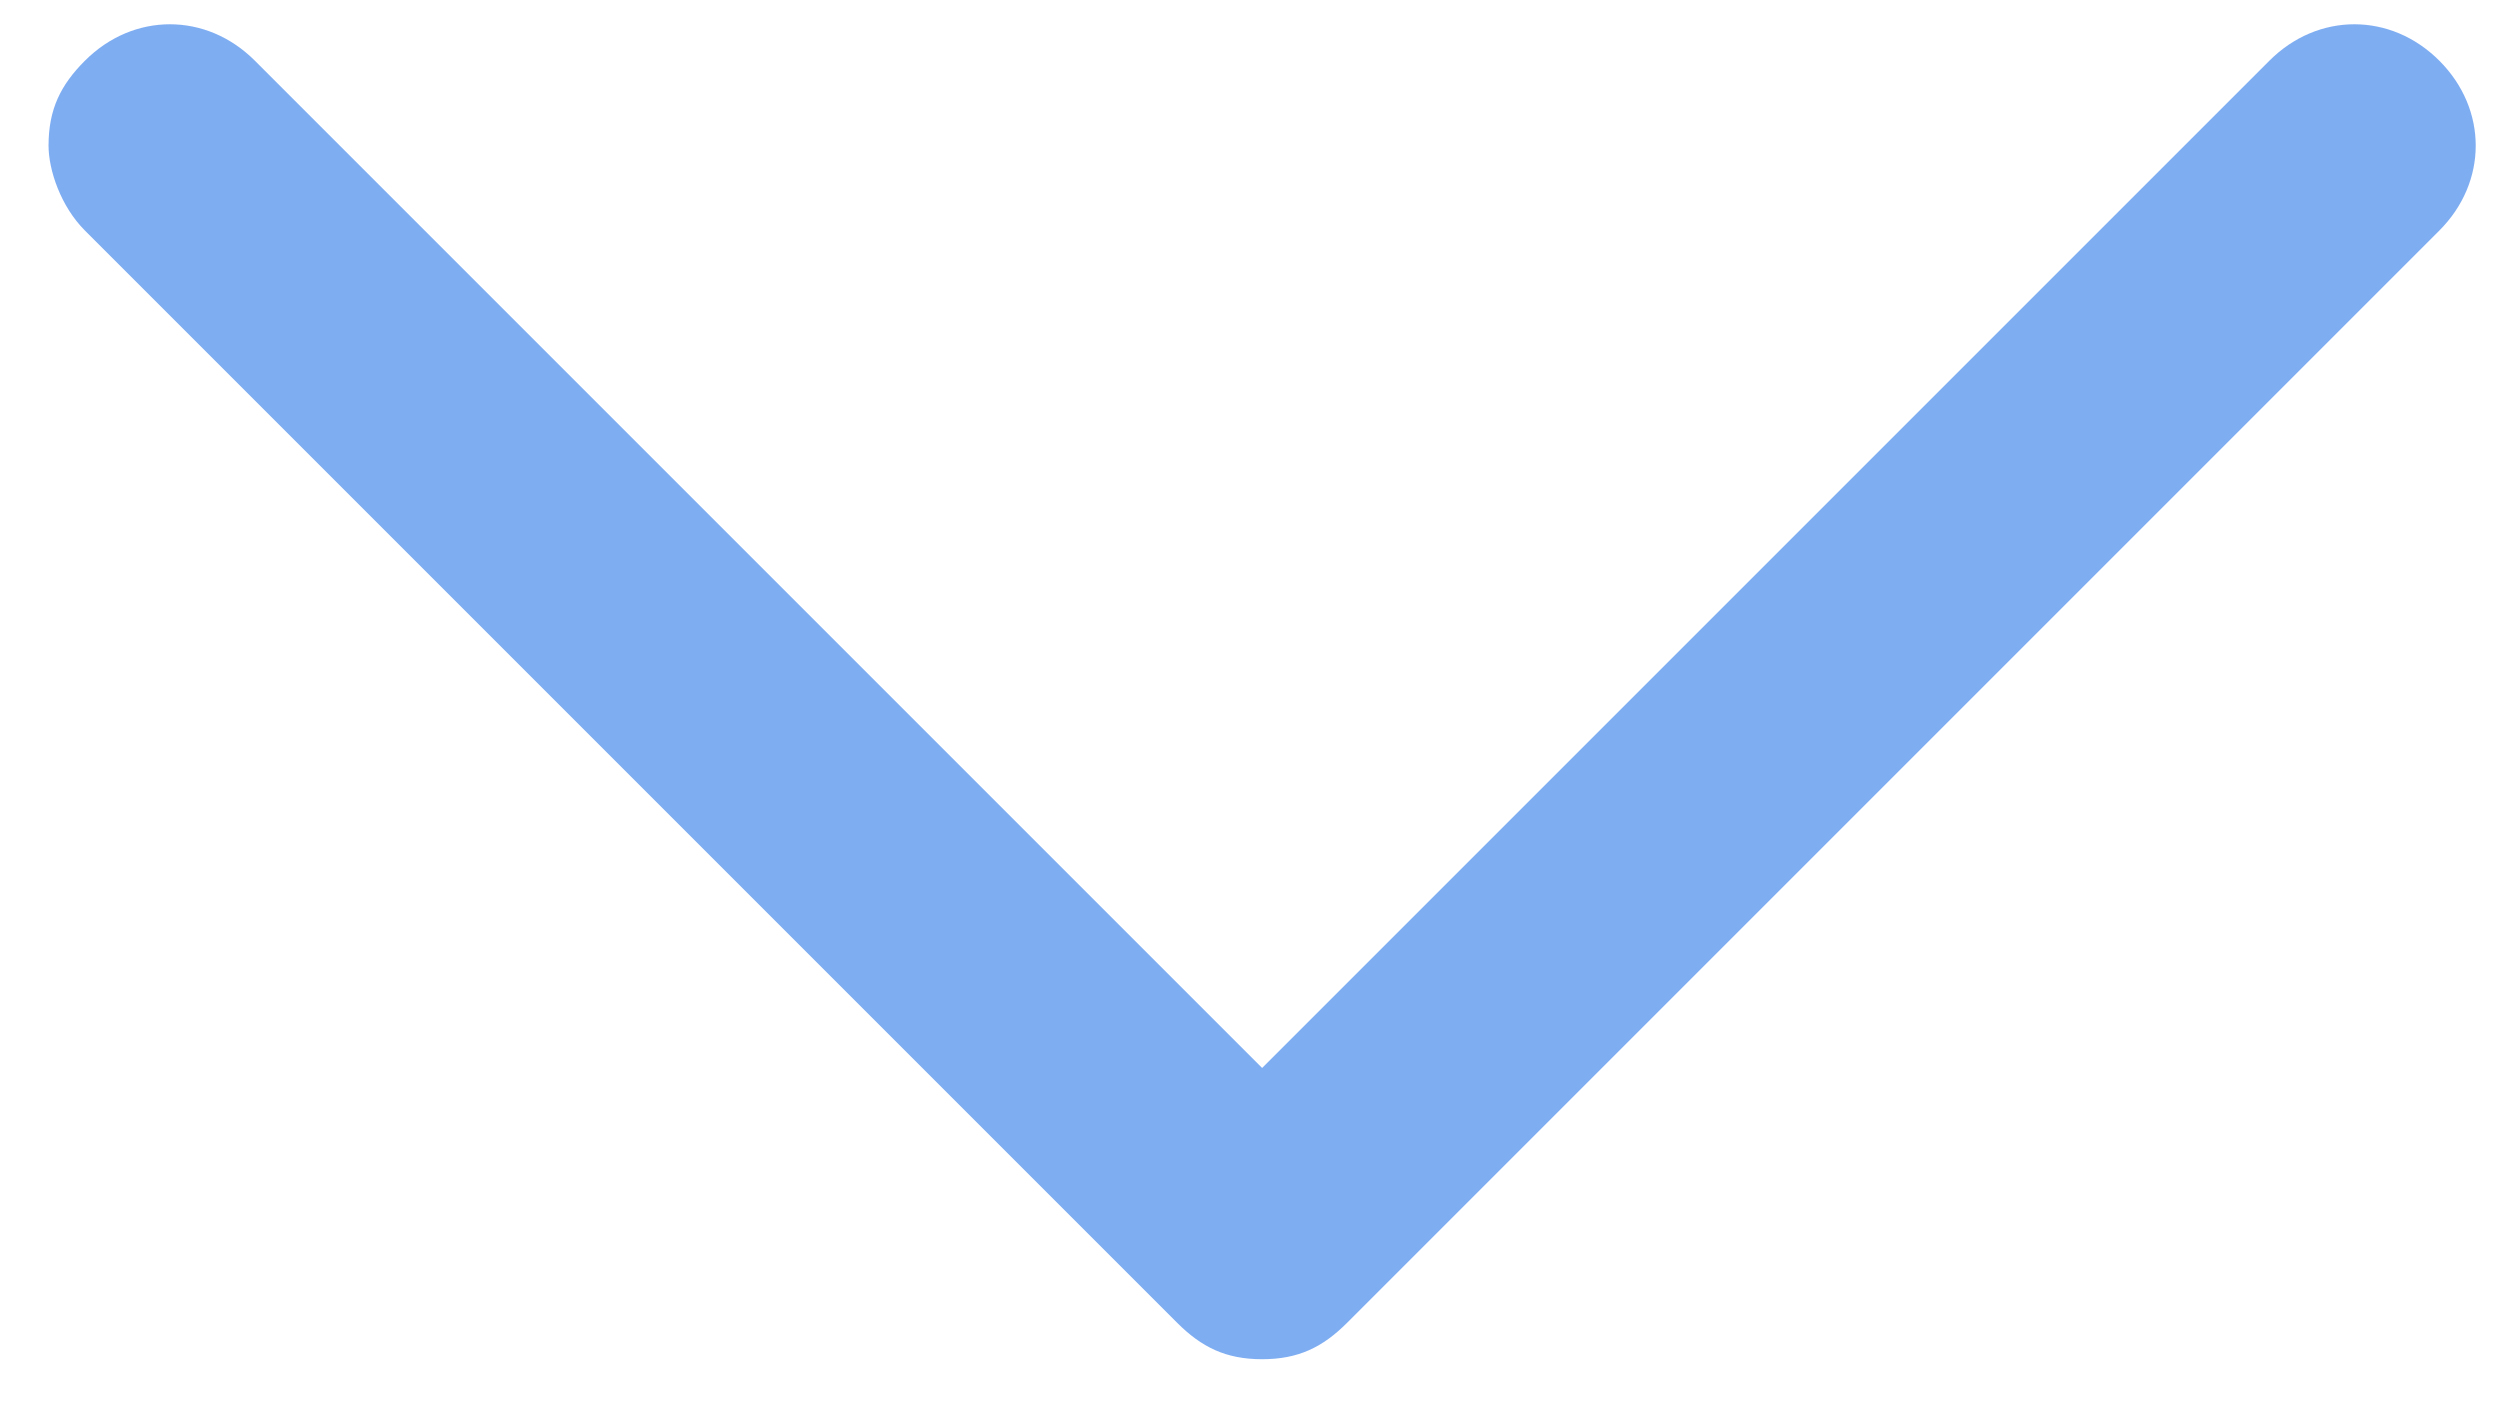<?xml version="1.0" encoding="utf-8"?>
<!-- Generator: Adobe Illustrator 19.1.0, SVG Export Plug-In . SVG Version: 6.00 Build 0)  -->
<svg version="1.1" id="Layer_1" xmlns="http://www.w3.org/2000/svg" xmlns:xlink="http://www.w3.org/1999/xlink" x="0px" y="0px"
	 viewBox="0 0 20.6 11.6" style="enable-background:new 0 0 20.6 11.6;" xml:space="preserve">
<style type="text/css">
	.st0{fill:#7FADF2;}
</style>
<g>
	<path class="st0" d="M0.4,1.2c0-0.3,0.1-0.5,0.3-0.7c0.4-0.4,1-0.4,1.4,0l8.3,8.3l8.3-8.3c0.4-0.4,1-0.4,1.4,0s0.4,1,0,1.4l-9,9
		c-0.2,0.2-0.4,0.3-0.7,0.3s-0.5-0.1-0.7-0.3l-9-9C0.5,1.7,0.4,1.4,0.4,1.2z"/>
</g>
</svg>
